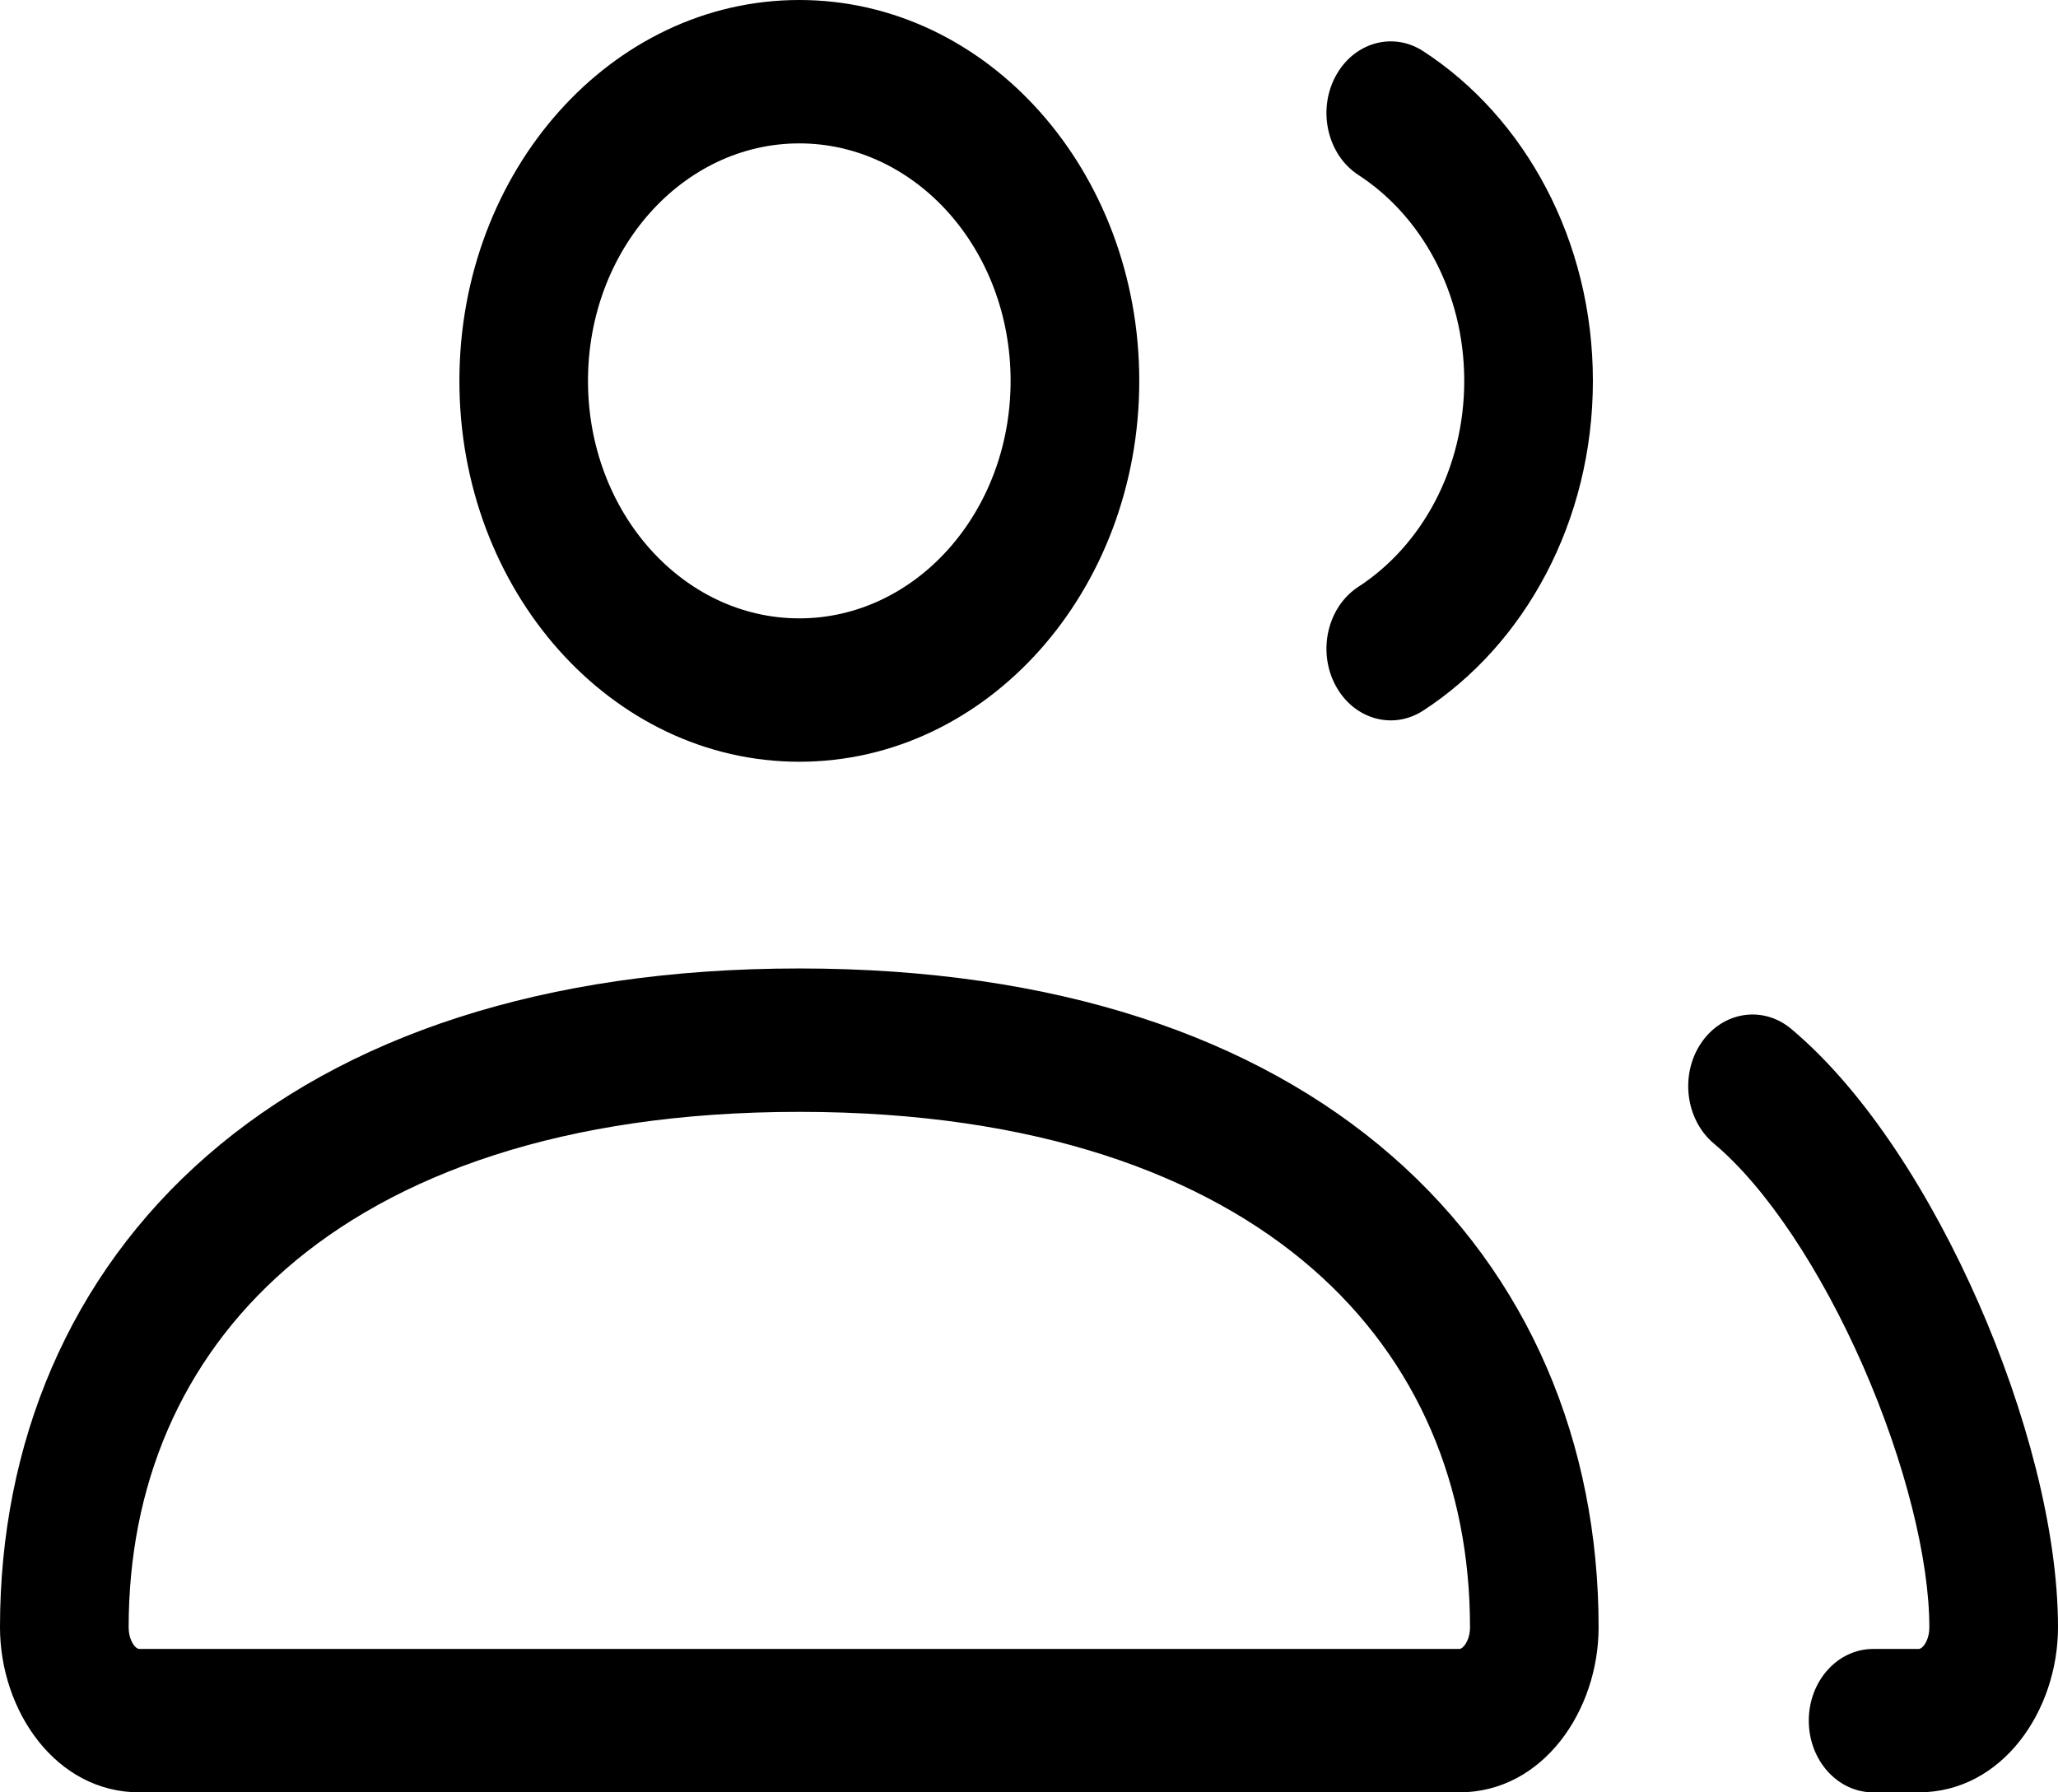 <svg width="31" height="27" viewBox="0 0 31 27" fill="none" xmlns="http://www.w3.org/2000/svg">
<path fill-rule="evenodd" clip-rule="evenodd" d="M12.04 2.16C10.288 2.16 8.857 3.755 8.857 5.737C8.857 7.72 10.288 9.315 12.04 9.315C13.792 9.315 15.223 7.72 15.223 5.737C15.223 3.755 13.792 2.16 12.04 2.16ZM6.92 5.737C6.92 2.575 9.207 0 12.04 0C14.874 0 17.161 2.575 17.161 5.737C17.161 8.9 14.874 11.475 12.04 11.475C9.207 11.475 6.92 8.9 6.92 5.737ZM20.112 1.16C20.381 0.644 20.974 0.47 21.437 0.77C22.965 1.762 23.994 3.616 23.994 5.737C23.994 7.859 22.965 9.713 21.437 10.705C20.974 11.005 20.381 10.831 20.112 10.315C19.843 9.8 20 9.139 20.462 8.839C21.415 8.22 22.056 7.064 22.056 5.737C22.056 4.411 21.415 3.255 20.462 2.636C20 2.336 19.843 1.675 20.112 1.16ZM3.121 17.408C5.179 15.616 8.18 14.589 12.04 14.589C15.9 14.589 18.901 15.616 20.96 17.408C23.039 19.218 24.08 21.746 24.08 24.513C24.08 25.77 23.24 27 21.983 27H2.098C0.84 27 0 25.77 0 24.513C0 21.746 1.041 19.218 3.121 17.408ZM4.313 19.11C2.715 20.501 1.938 22.395 1.938 24.513C1.938 24.641 1.979 24.735 2.021 24.788C2.062 24.839 2.091 24.84 2.098 24.84H21.983C21.989 24.84 22.018 24.839 22.059 24.788C22.101 24.735 22.143 24.641 22.143 24.513C22.143 22.395 21.365 20.501 19.767 19.11C18.148 17.701 15.614 16.749 12.04 16.749C8.467 16.749 5.932 17.701 4.313 19.11ZM25.624 15.713C25.946 15.237 26.553 15.141 26.981 15.499C28.11 16.446 29.101 18.027 29.805 19.631C30.508 21.235 31 23.039 31 24.513C31 25.77 30.16 27 28.902 27H28.215C27.68 27 27.246 26.517 27.246 25.92C27.246 25.323 27.68 24.84 28.215 24.84H28.902C28.909 24.84 28.938 24.839 28.979 24.788C29.021 24.735 29.062 24.641 29.062 24.513C29.062 23.493 28.698 22.026 28.064 20.579C27.43 19.134 26.605 17.887 25.816 17.226C25.389 16.867 25.303 16.19 25.624 15.713Z" fill="black"/>
</svg>
